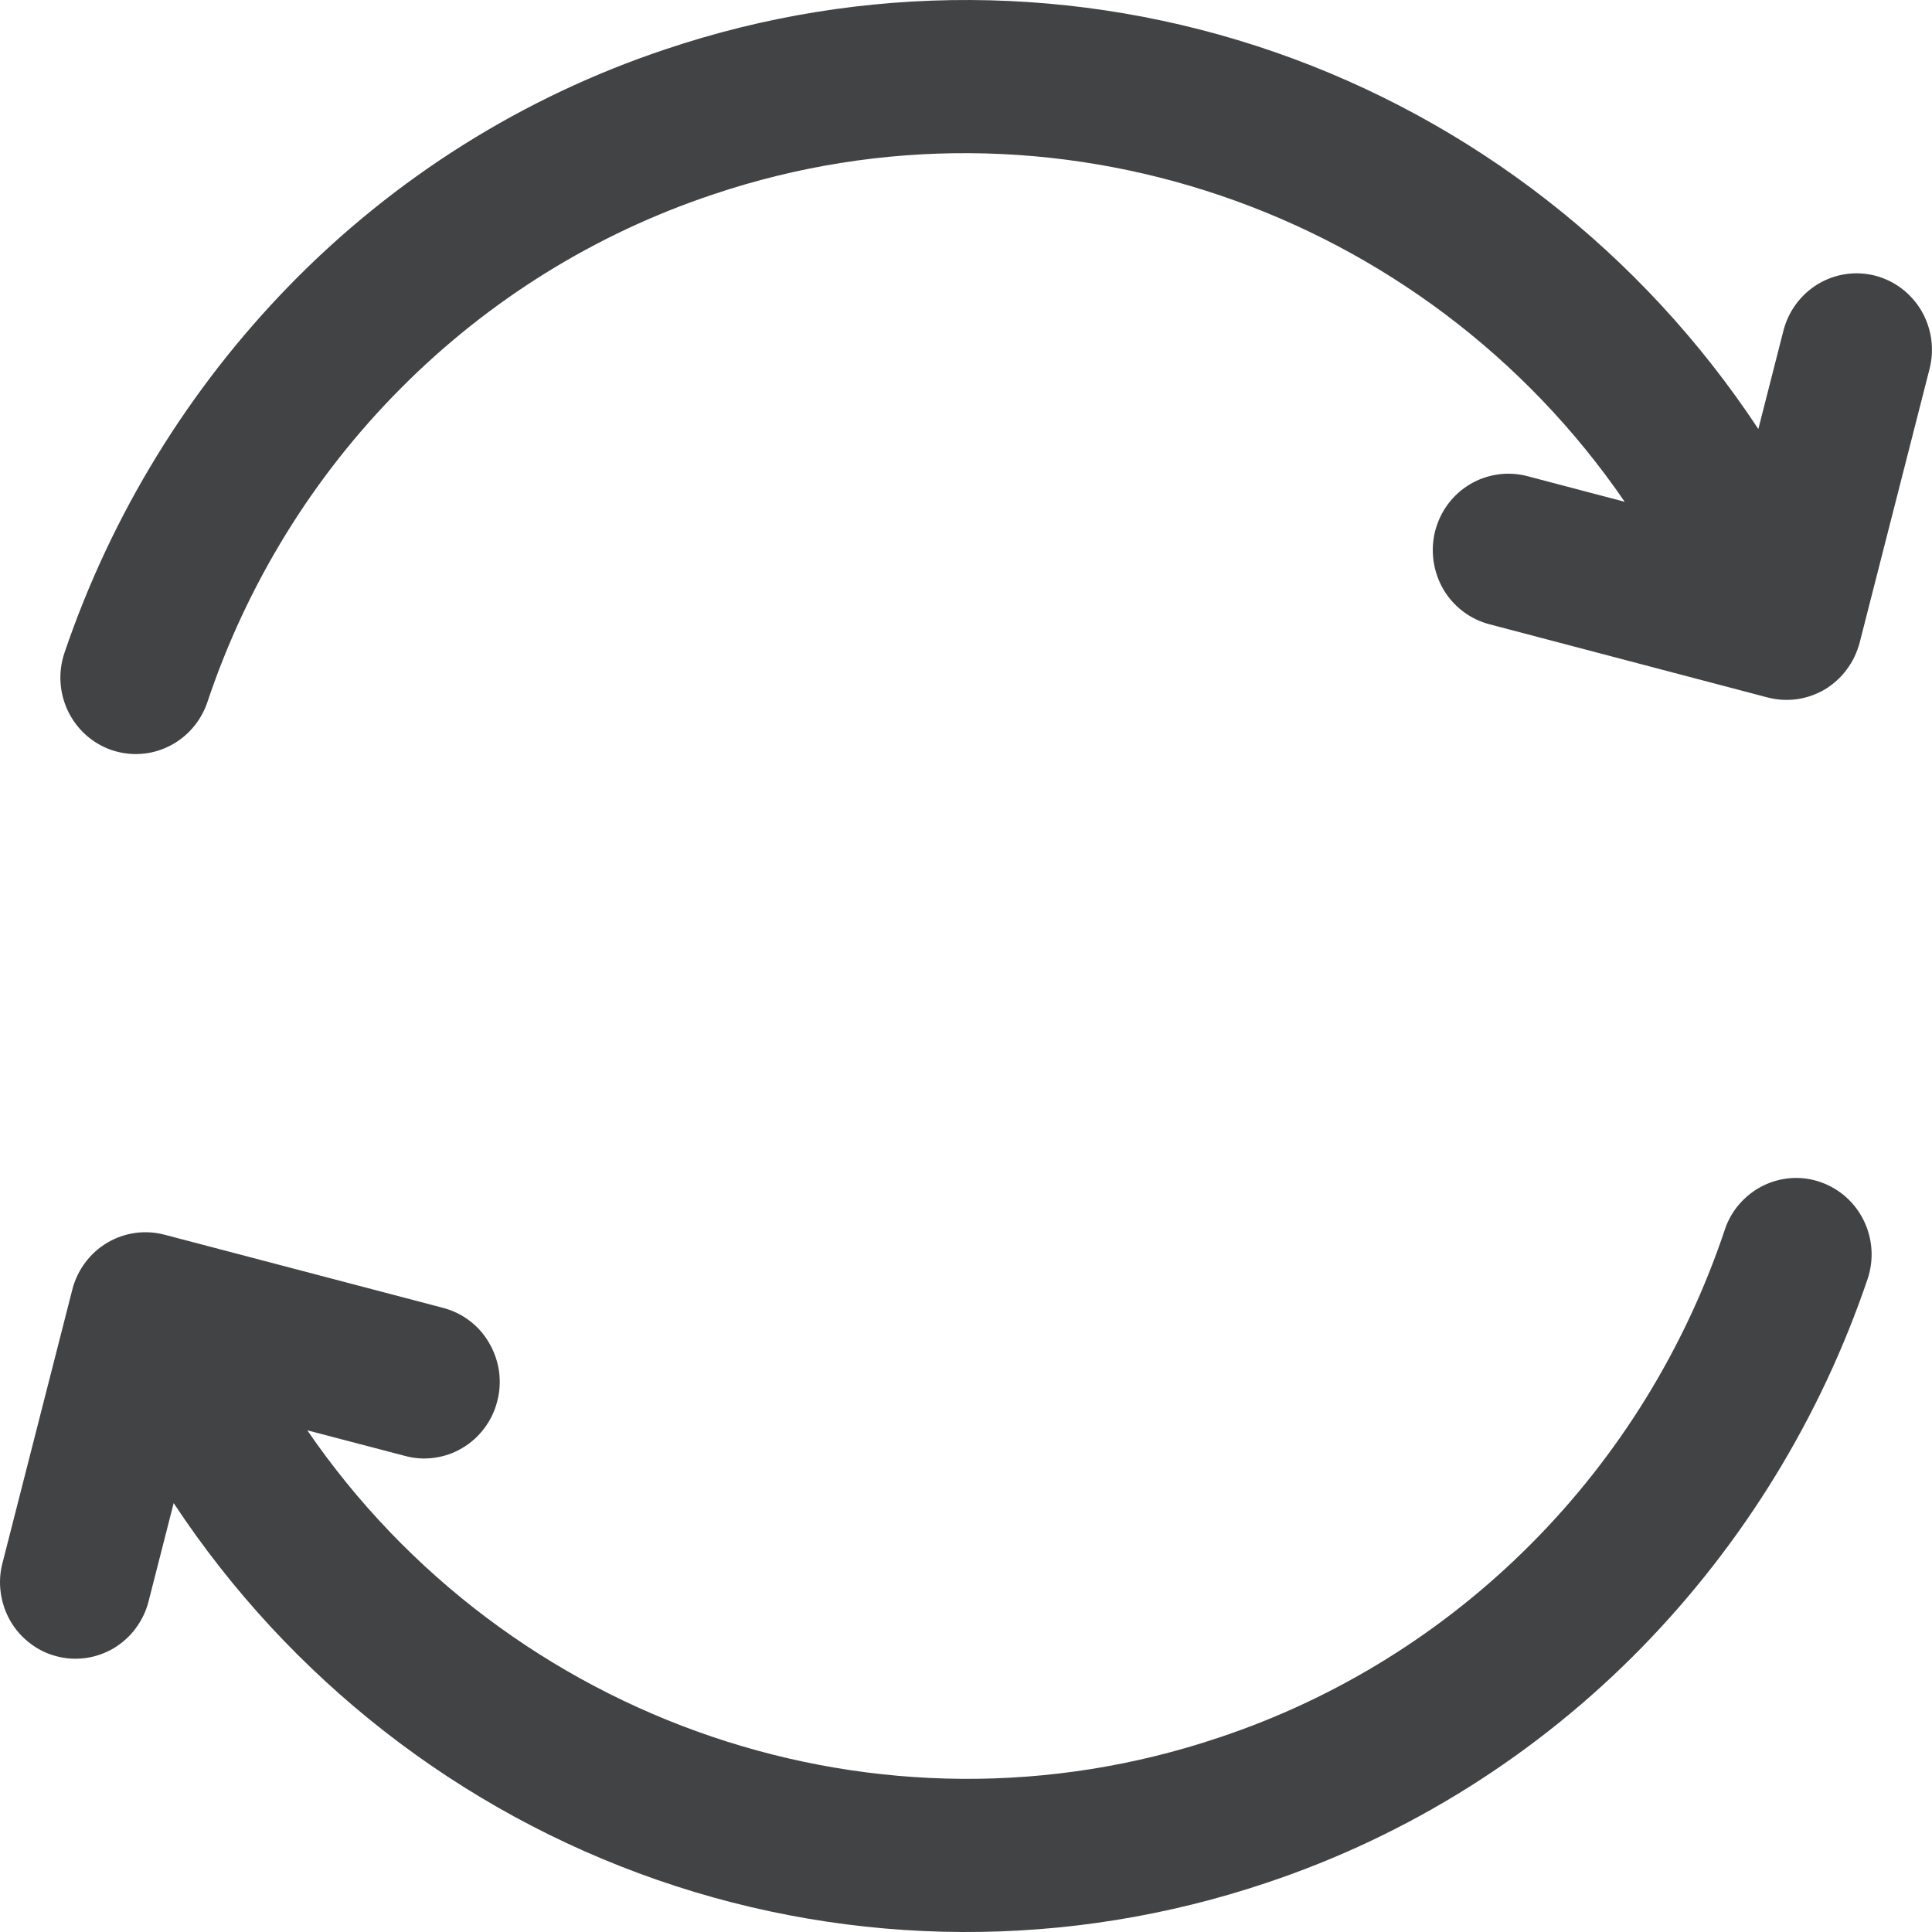 <svg width="18" height="18" viewBox="0 0 18 18" fill="none" xmlns="http://www.w3.org/2000/svg">
<path id="Vector" d="M17.977 3.438L17.326 5.987C17.302 6.077 17.262 6.163 17.206 6.237C17.151 6.312 17.081 6.375 17.002 6.423C16.922 6.47 16.834 6.501 16.742 6.514C16.651 6.527 16.558 6.521 16.468 6.498L13.88 5.817C13.79 5.794 13.705 5.753 13.631 5.697C13.557 5.641 13.494 5.57 13.447 5.49C13.4 5.409 13.369 5.319 13.356 5.226C13.343 5.133 13.348 5.038 13.371 4.947C13.395 4.856 13.435 4.771 13.491 4.696C13.547 4.621 13.617 4.558 13.697 4.511C13.777 4.463 13.866 4.433 13.958 4.42C14.05 4.407 14.143 4.413 14.233 4.437L15.137 4.675C13.269 1.949 9.798 0.748 6.642 1.812C5.548 2.177 4.553 2.794 3.736 3.616C2.918 4.437 2.3 5.44 1.931 6.545C1.87 6.723 1.742 6.87 1.574 6.953C1.407 7.036 1.214 7.048 1.037 6.987C0.861 6.926 0.716 6.796 0.634 6.626C0.552 6.456 0.54 6.26 0.601 6.081C1.038 4.794 1.756 3.624 2.7 2.656C3.678 1.653 4.877 0.901 6.198 0.46C8.043 -0.162 10.039 -0.153 11.879 0.486C13.719 1.125 15.3 2.358 16.382 3.997L16.616 3.08C16.663 2.897 16.78 2.741 16.94 2.645C17.101 2.549 17.293 2.522 17.473 2.569C17.654 2.617 17.808 2.735 17.903 2.898C17.997 3.061 18.024 3.255 17.977 3.438V3.438ZM16.963 11.014C16.876 10.983 16.783 10.97 16.691 10.976C16.599 10.982 16.509 11.006 16.426 11.047C16.343 11.088 16.269 11.146 16.207 11.216C16.146 11.286 16.099 11.367 16.07 11.456C15.7 12.561 15.082 13.564 14.264 14.385C13.447 15.206 12.452 15.824 11.358 16.188C8.202 17.252 4.731 16.052 2.863 13.326L3.768 13.563C3.858 13.588 3.951 13.595 4.044 13.582C4.136 13.57 4.225 13.54 4.305 13.492C4.386 13.445 4.456 13.382 4.513 13.306C4.569 13.231 4.61 13.146 4.633 13.054C4.657 12.963 4.662 12.868 4.649 12.774C4.635 12.681 4.604 12.591 4.556 12.51C4.509 12.429 4.446 12.358 4.371 12.302C4.296 12.246 4.211 12.206 4.12 12.183L1.531 11.503C1.351 11.456 1.159 11.483 0.998 11.579C0.838 11.674 0.721 11.831 0.674 12.014L0.023 14.563C-0.001 14.653 -0.006 14.748 0.007 14.84C0.02 14.933 0.05 15.022 0.097 15.103C0.144 15.184 0.206 15.254 0.28 15.31C0.353 15.367 0.437 15.408 0.527 15.431C0.616 15.455 0.709 15.46 0.801 15.447C0.892 15.434 0.98 15.403 1.06 15.356C1.139 15.308 1.209 15.246 1.264 15.171C1.32 15.096 1.361 15.011 1.384 14.92L1.618 14.004C2.7 15.642 4.282 16.875 6.122 17.514C7.961 18.153 9.957 18.162 11.802 17.541C13.123 17.1 14.322 16.347 15.3 15.345C16.244 14.377 16.962 13.206 17.399 11.919C17.46 11.74 17.448 11.545 17.366 11.375C17.284 11.205 17.139 11.075 16.963 11.014Z" fill="#414345"/>
</svg>
